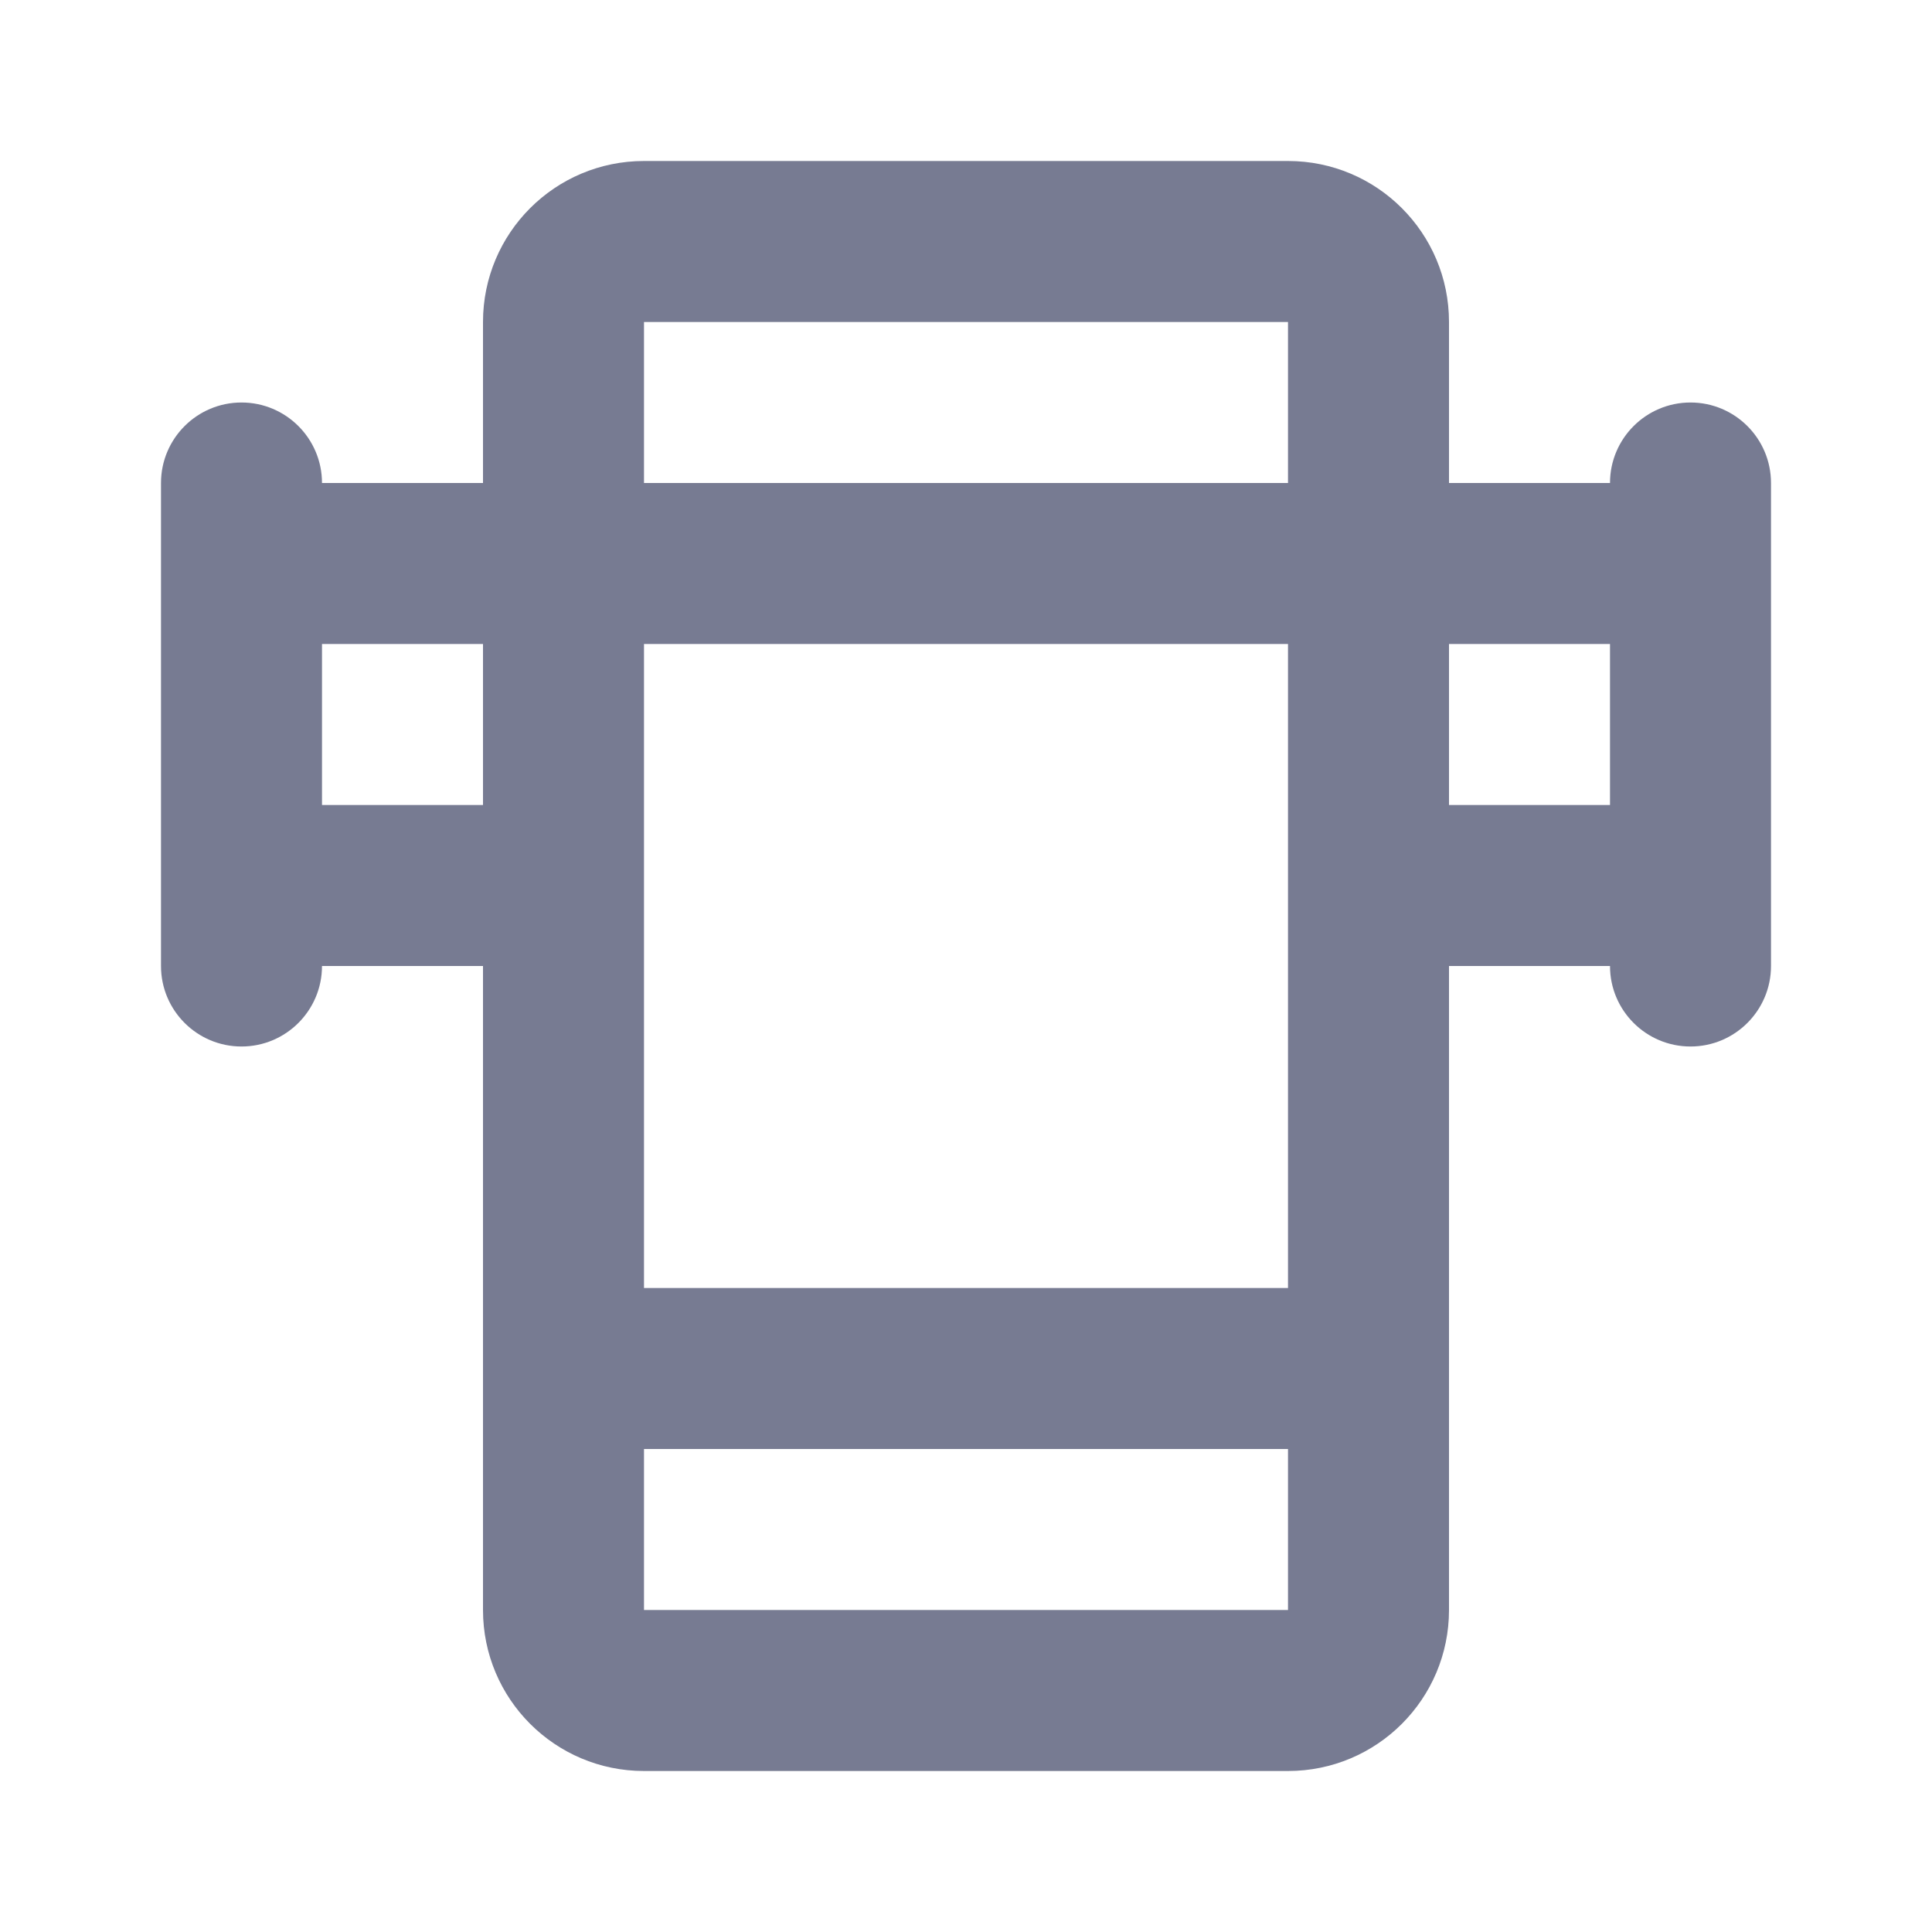 <svg width="24" height="24" viewBox="0 0 24 24" fill="none" xmlns="http://www.w3.org/2000/svg">
<path fill-rule="evenodd" clip-rule="evenodd" d="M6 4C6 2.895 6.895 2 8 2H16C17.105 2 18 2.895 18 4V6H20C20 5.448 20.448 5 21 5C21.552 5 22 5.448 22 6V7V11V12C22 12.552 21.552 13 21 13C20.448 13 20 12.552 20 12H18V17V20C18 21.105 17.105 22 16 22H8C6.895 22 6 21.105 6 20V17V12H4C4 12.552 3.552 13 3 13C2.448 13 2 12.552 2 12V11V7V6C2 5.448 2.448 5 3 5C3.552 5 4 5.448 4 6H6V4ZM4 8V10H6V8H4ZM18 8H20V10H18V8ZM16 11V8H8V11V16H16V11ZM8 18V20H16V18H8ZM8 4L16 4V6H8V4Z" fill="#777B92"/>
</svg>
